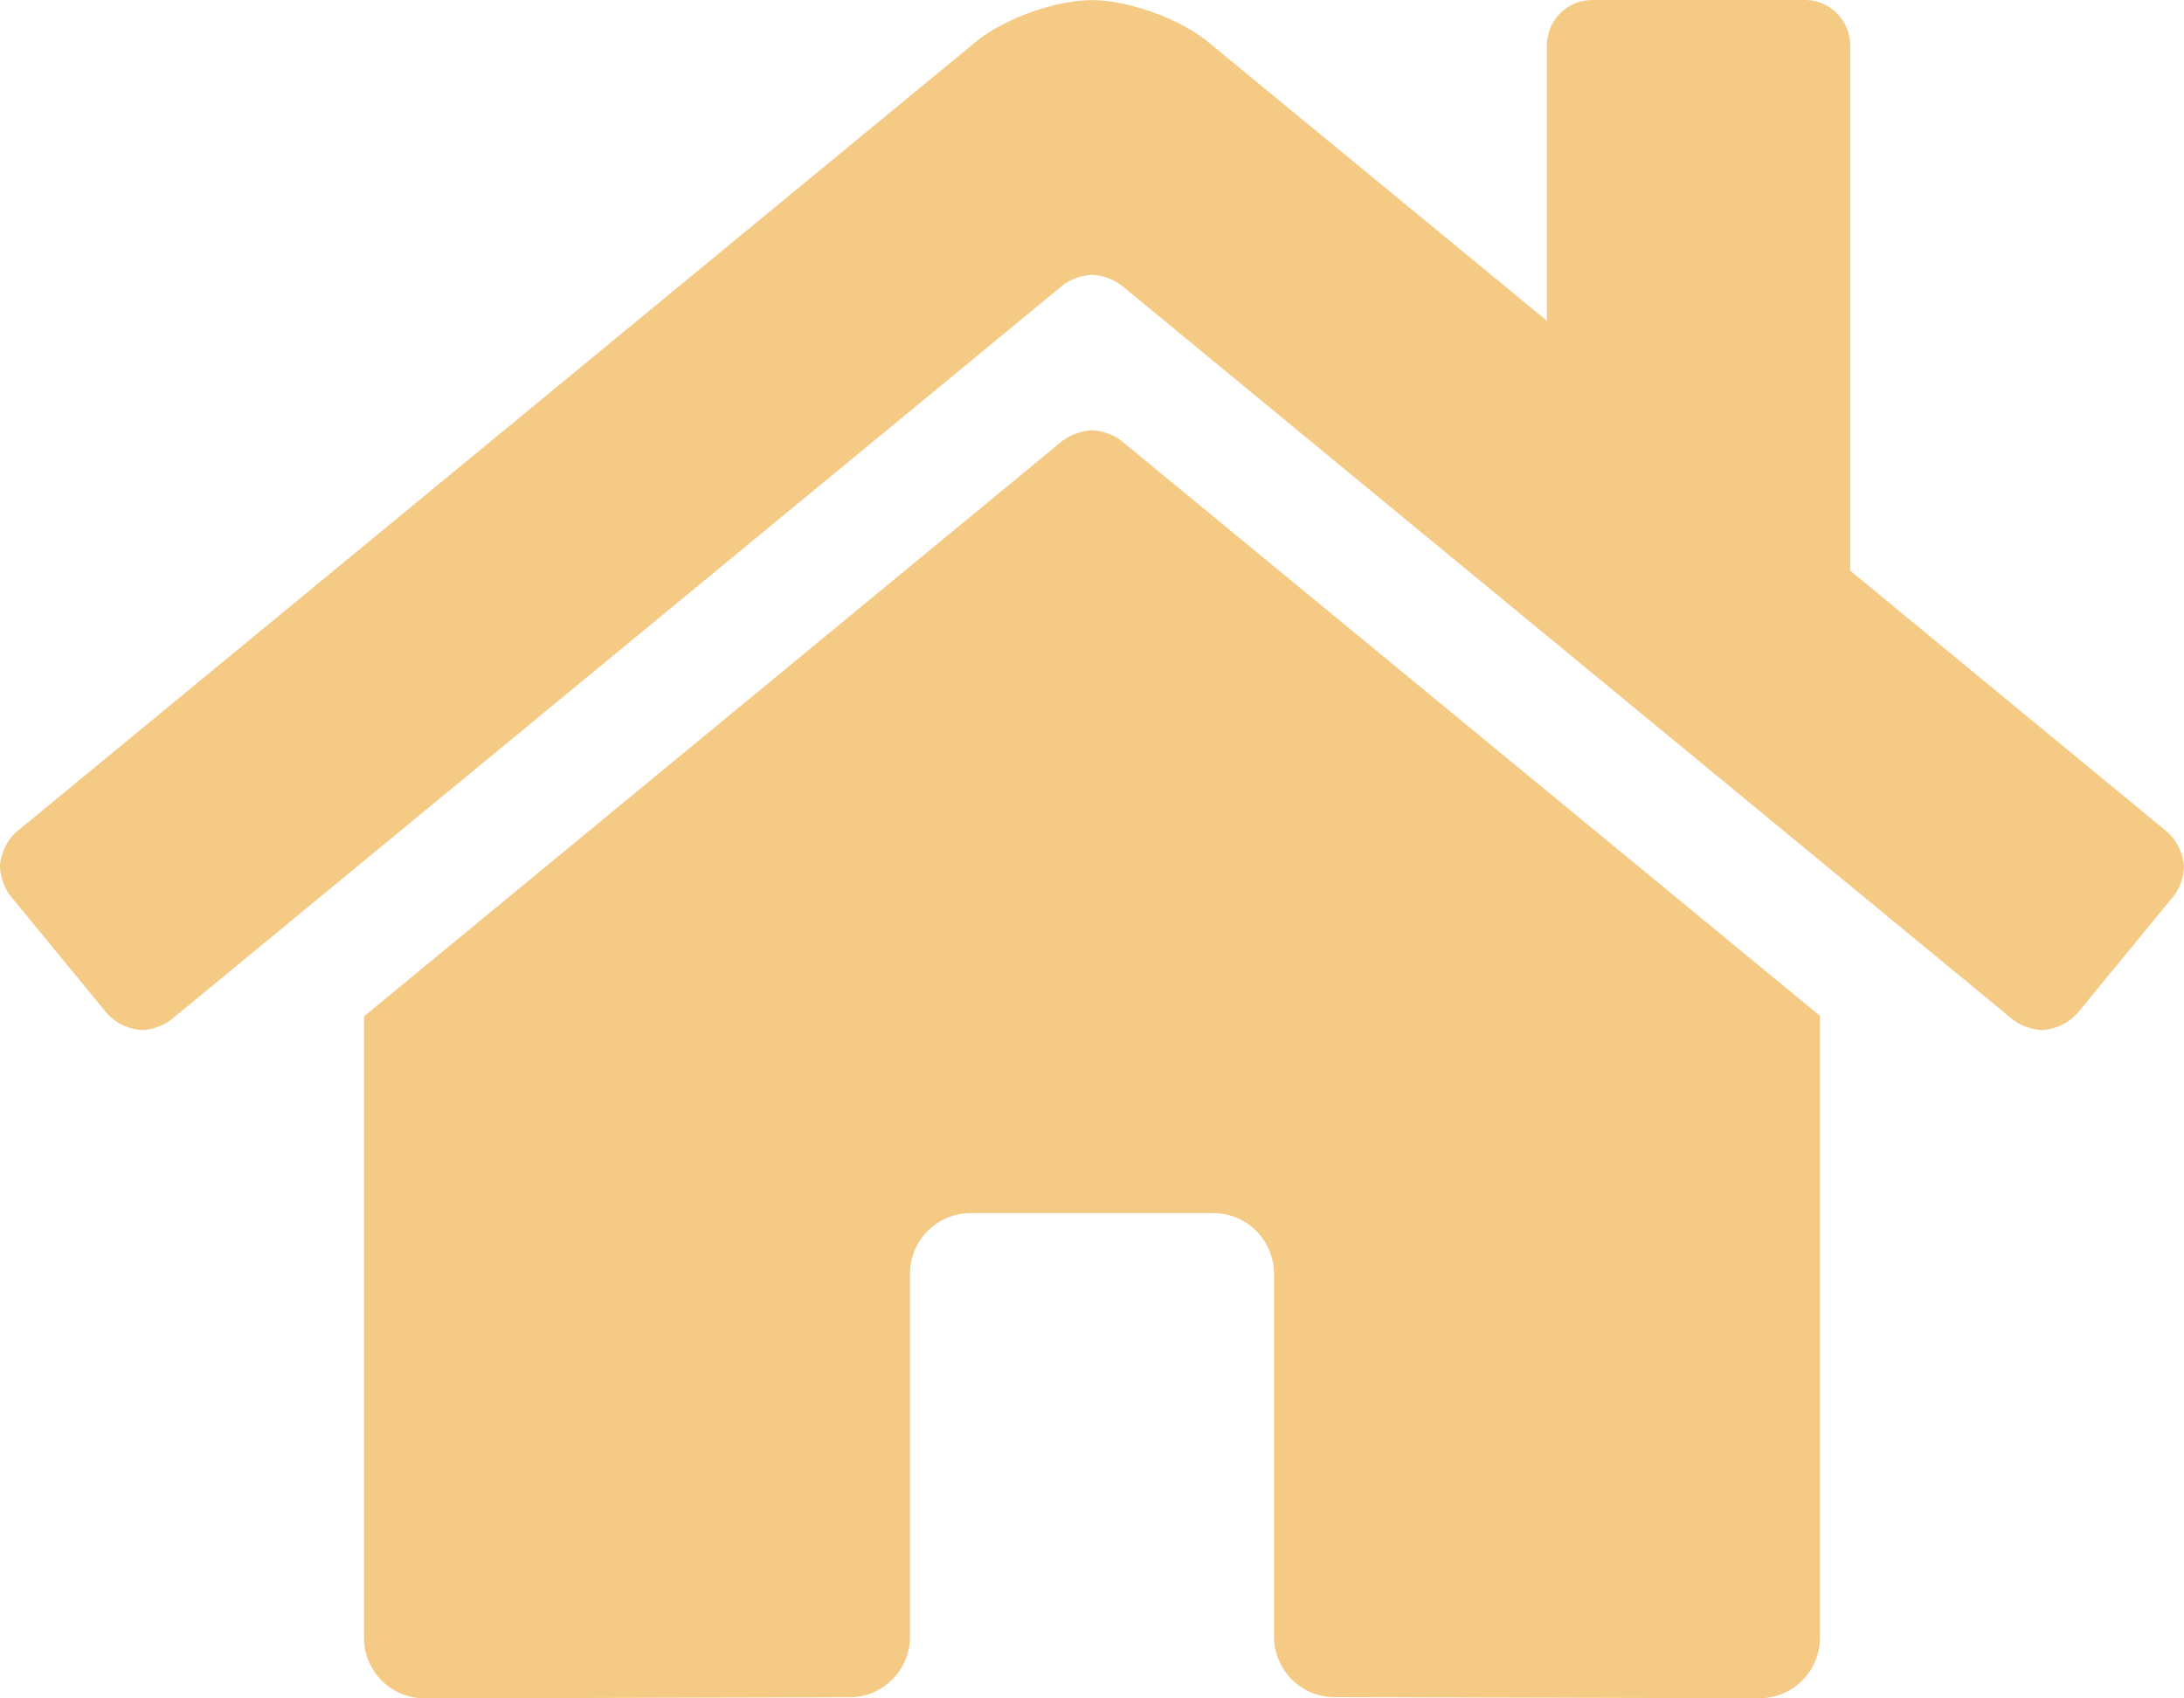<svg width="18" height="14" fill="none" xmlns="http://www.w3.org/2000/svg"><path d="M8.761 3.631a.445.445 0 01.24-.084c.073 0 .18.038.238.084L15 8.374v5.125a.5.5 0 01-.5.5L11 13.99a.5.5 0 01-.5-.5V10.5a.5.5 0 00-.5-.5H8a.5.5 0 00-.5.5v2.99a.5.5 0 01-.497.501L3.5 14a.5.5 0 01-.5-.5V8.378L8.761 3.63zm9.1 3.226a.424.424 0 01.139.291.432.432 0 01-.085.238l-.797.97a.425.425 0 01-.29.135.436.436 0 01-.238-.086L9.24 2.35A.445.445 0 009 2.266a.443.443 0 00-.239.084l-7.35 6.055a.436.436 0 01-.239.086.424.424 0 01-.29-.137l-.796-.969A.436.436 0 010 7.146c0-.097.061-.227.136-.289L8.046.342c.23-.188.656-.341.953-.341.296 0 .724.153.953.341l2.797 2.302V.375c0-.207.168-.375.375-.375h1.75c.207 0 .375.168.375.375v4.329l2.612 2.153z" fill="#F5CA85"/></svg>